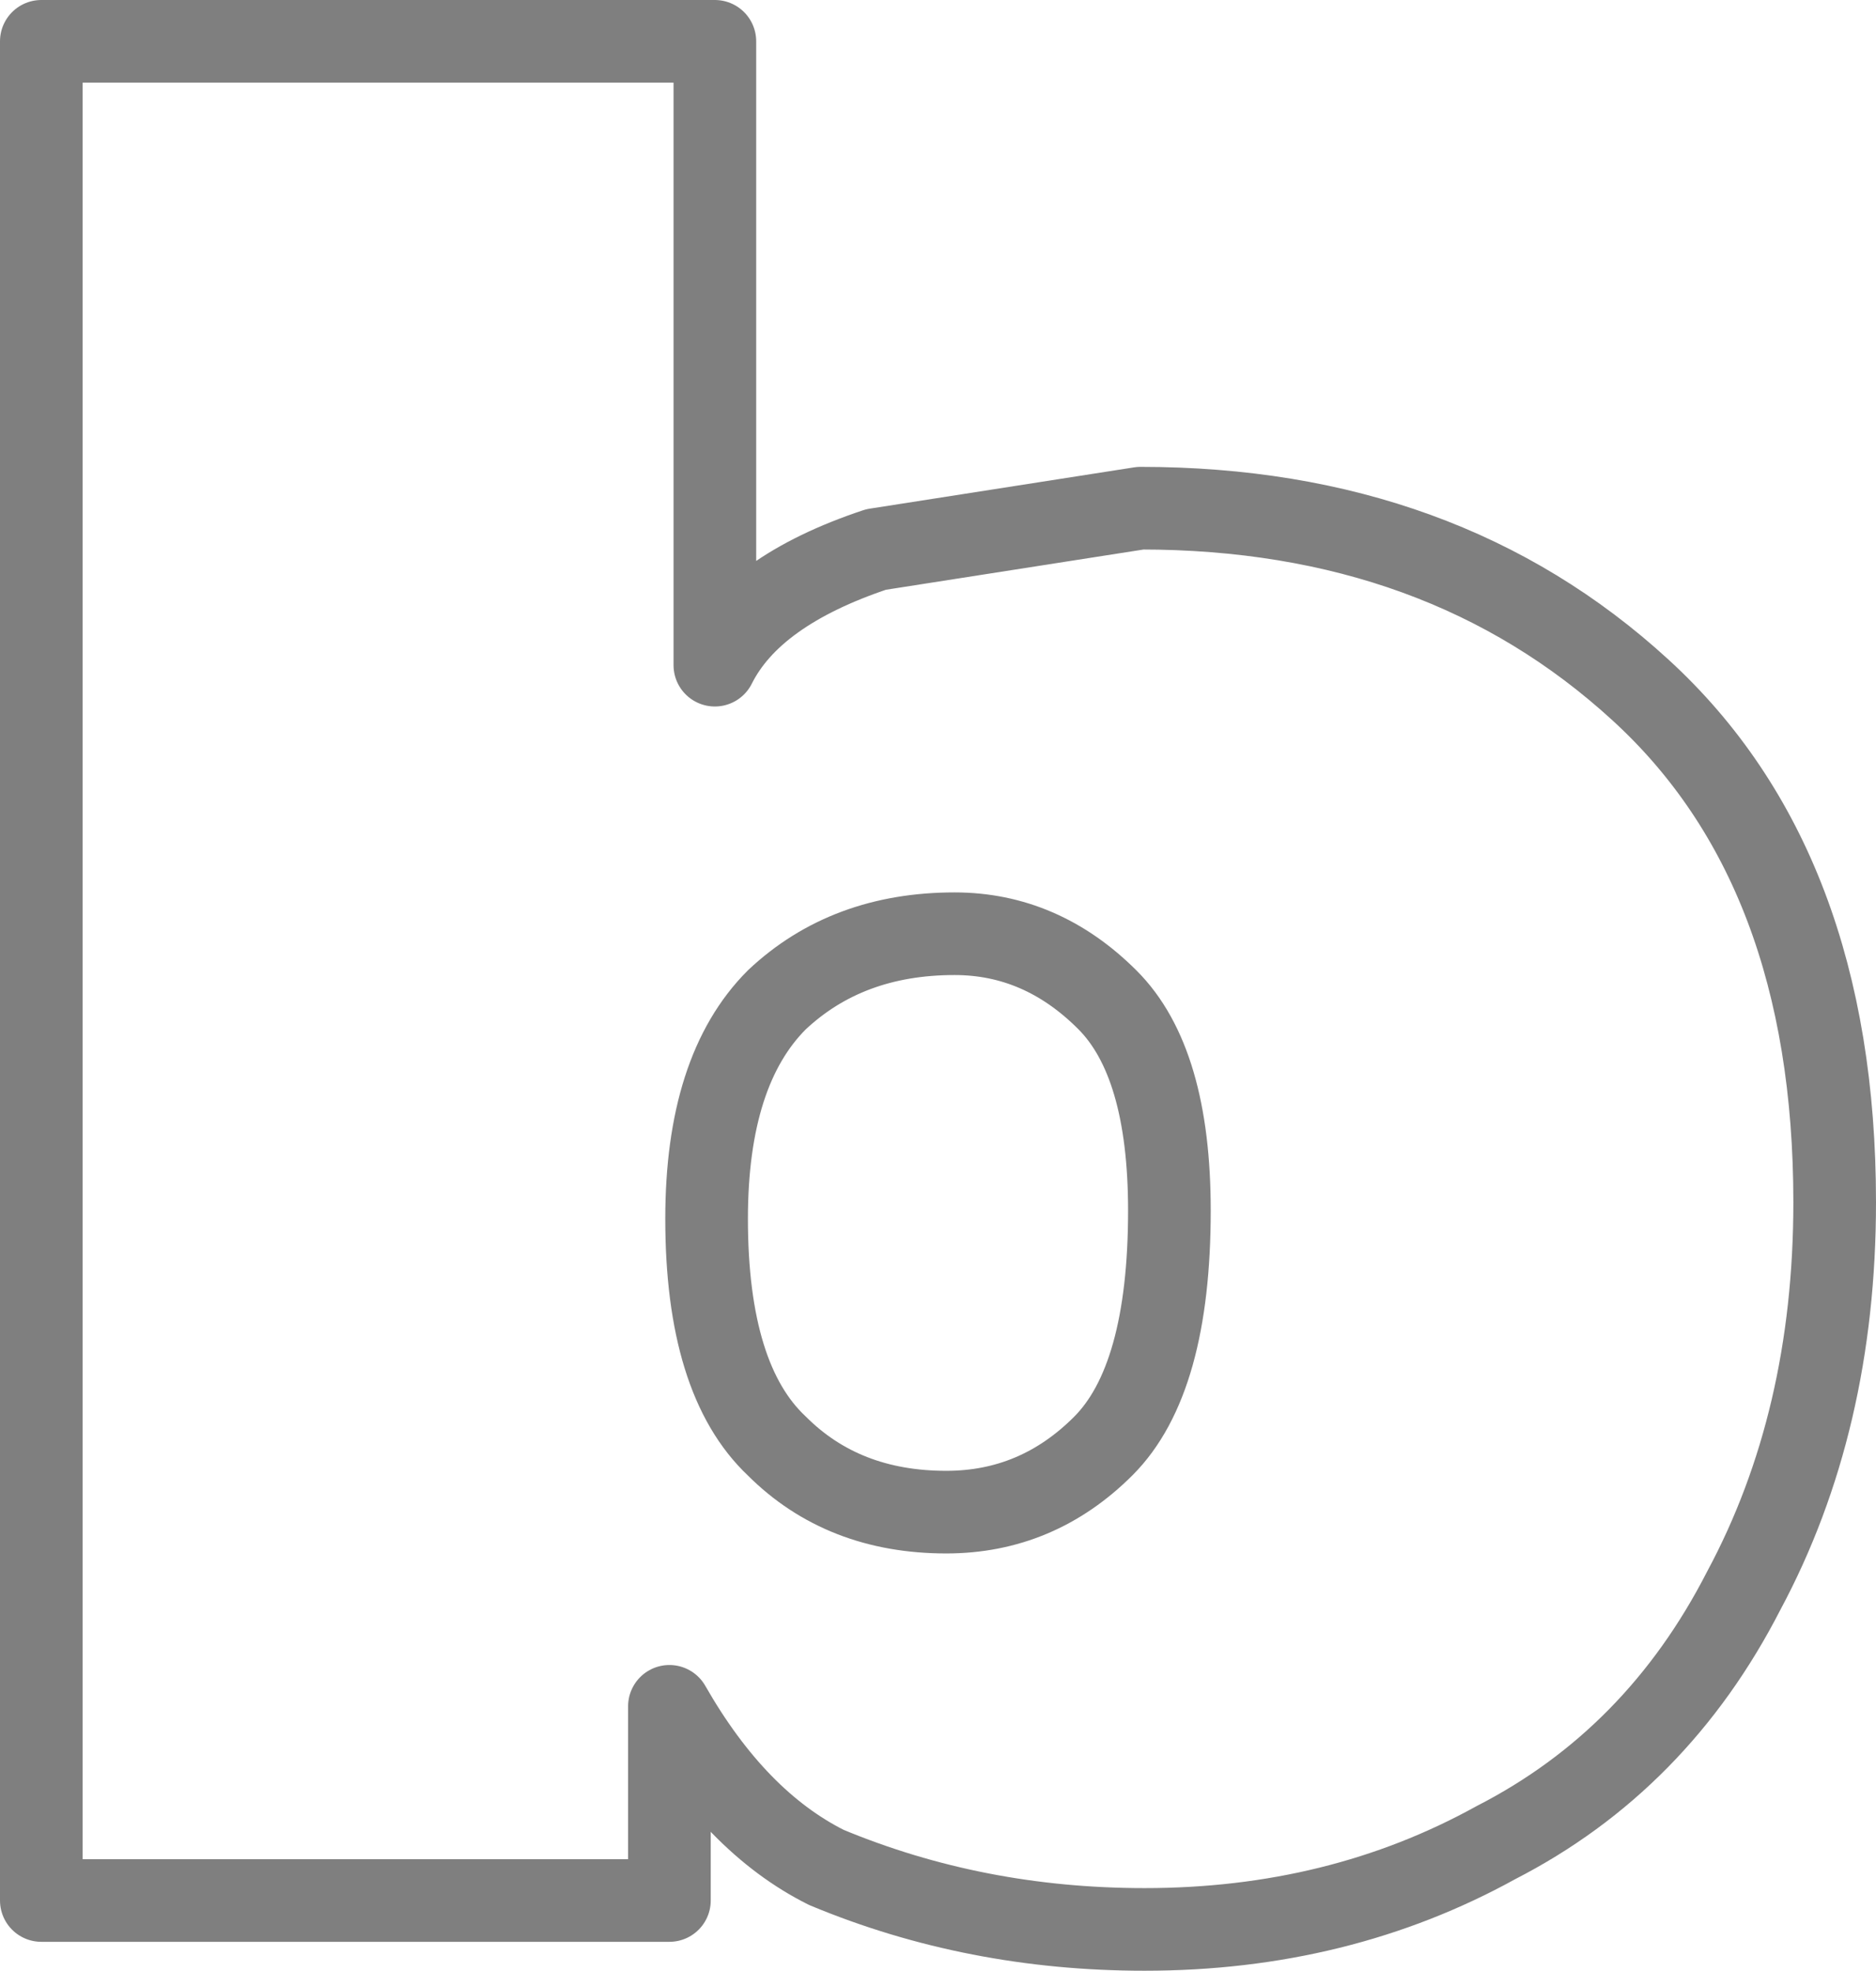 <?xml version="1.0" encoding="UTF-8" standalone="no"?>
<svg xmlns:xlink="http://www.w3.org/1999/xlink" height="23.85px" width="22.7px" xmlns="http://www.w3.org/2000/svg">
  <g transform="matrix(1.0, 0.0, 0.0, 1.0, -389.05, -247.1)">
    <path d="M408.9 255.45 Q411.25 257.6 411.25 261.65 411.25 264.3 410.15 266.35 409.1 268.4 407.15 269.4 405.25 270.45 402.9 270.45 400.85 270.45 399.05 269.7 397.95 269.15 397.15 267.75 L397.15 270.1 389.55 270.1 389.55 247.6 397.7 247.6 397.7 255.15 Q398.15 254.25 399.65 253.75 L402.85 253.25 Q406.5 253.25 408.9 255.45 M402.45 259.2 Q401.65 258.4 400.6 258.4 399.3 258.4 398.45 259.2 397.6 260.05 397.6 261.85 397.6 263.8 398.45 264.6 399.25 265.4 400.5 265.4 401.6 265.4 402.4 264.6 403.2 263.8 403.2 261.75 403.2 259.95 402.45 259.2" fill="none" stroke="#000000" stroke-linecap="round" stroke-linejoin="round" stroke-opacity="0.502" stroke-width="1.0"/>
  </g>
</svg>
